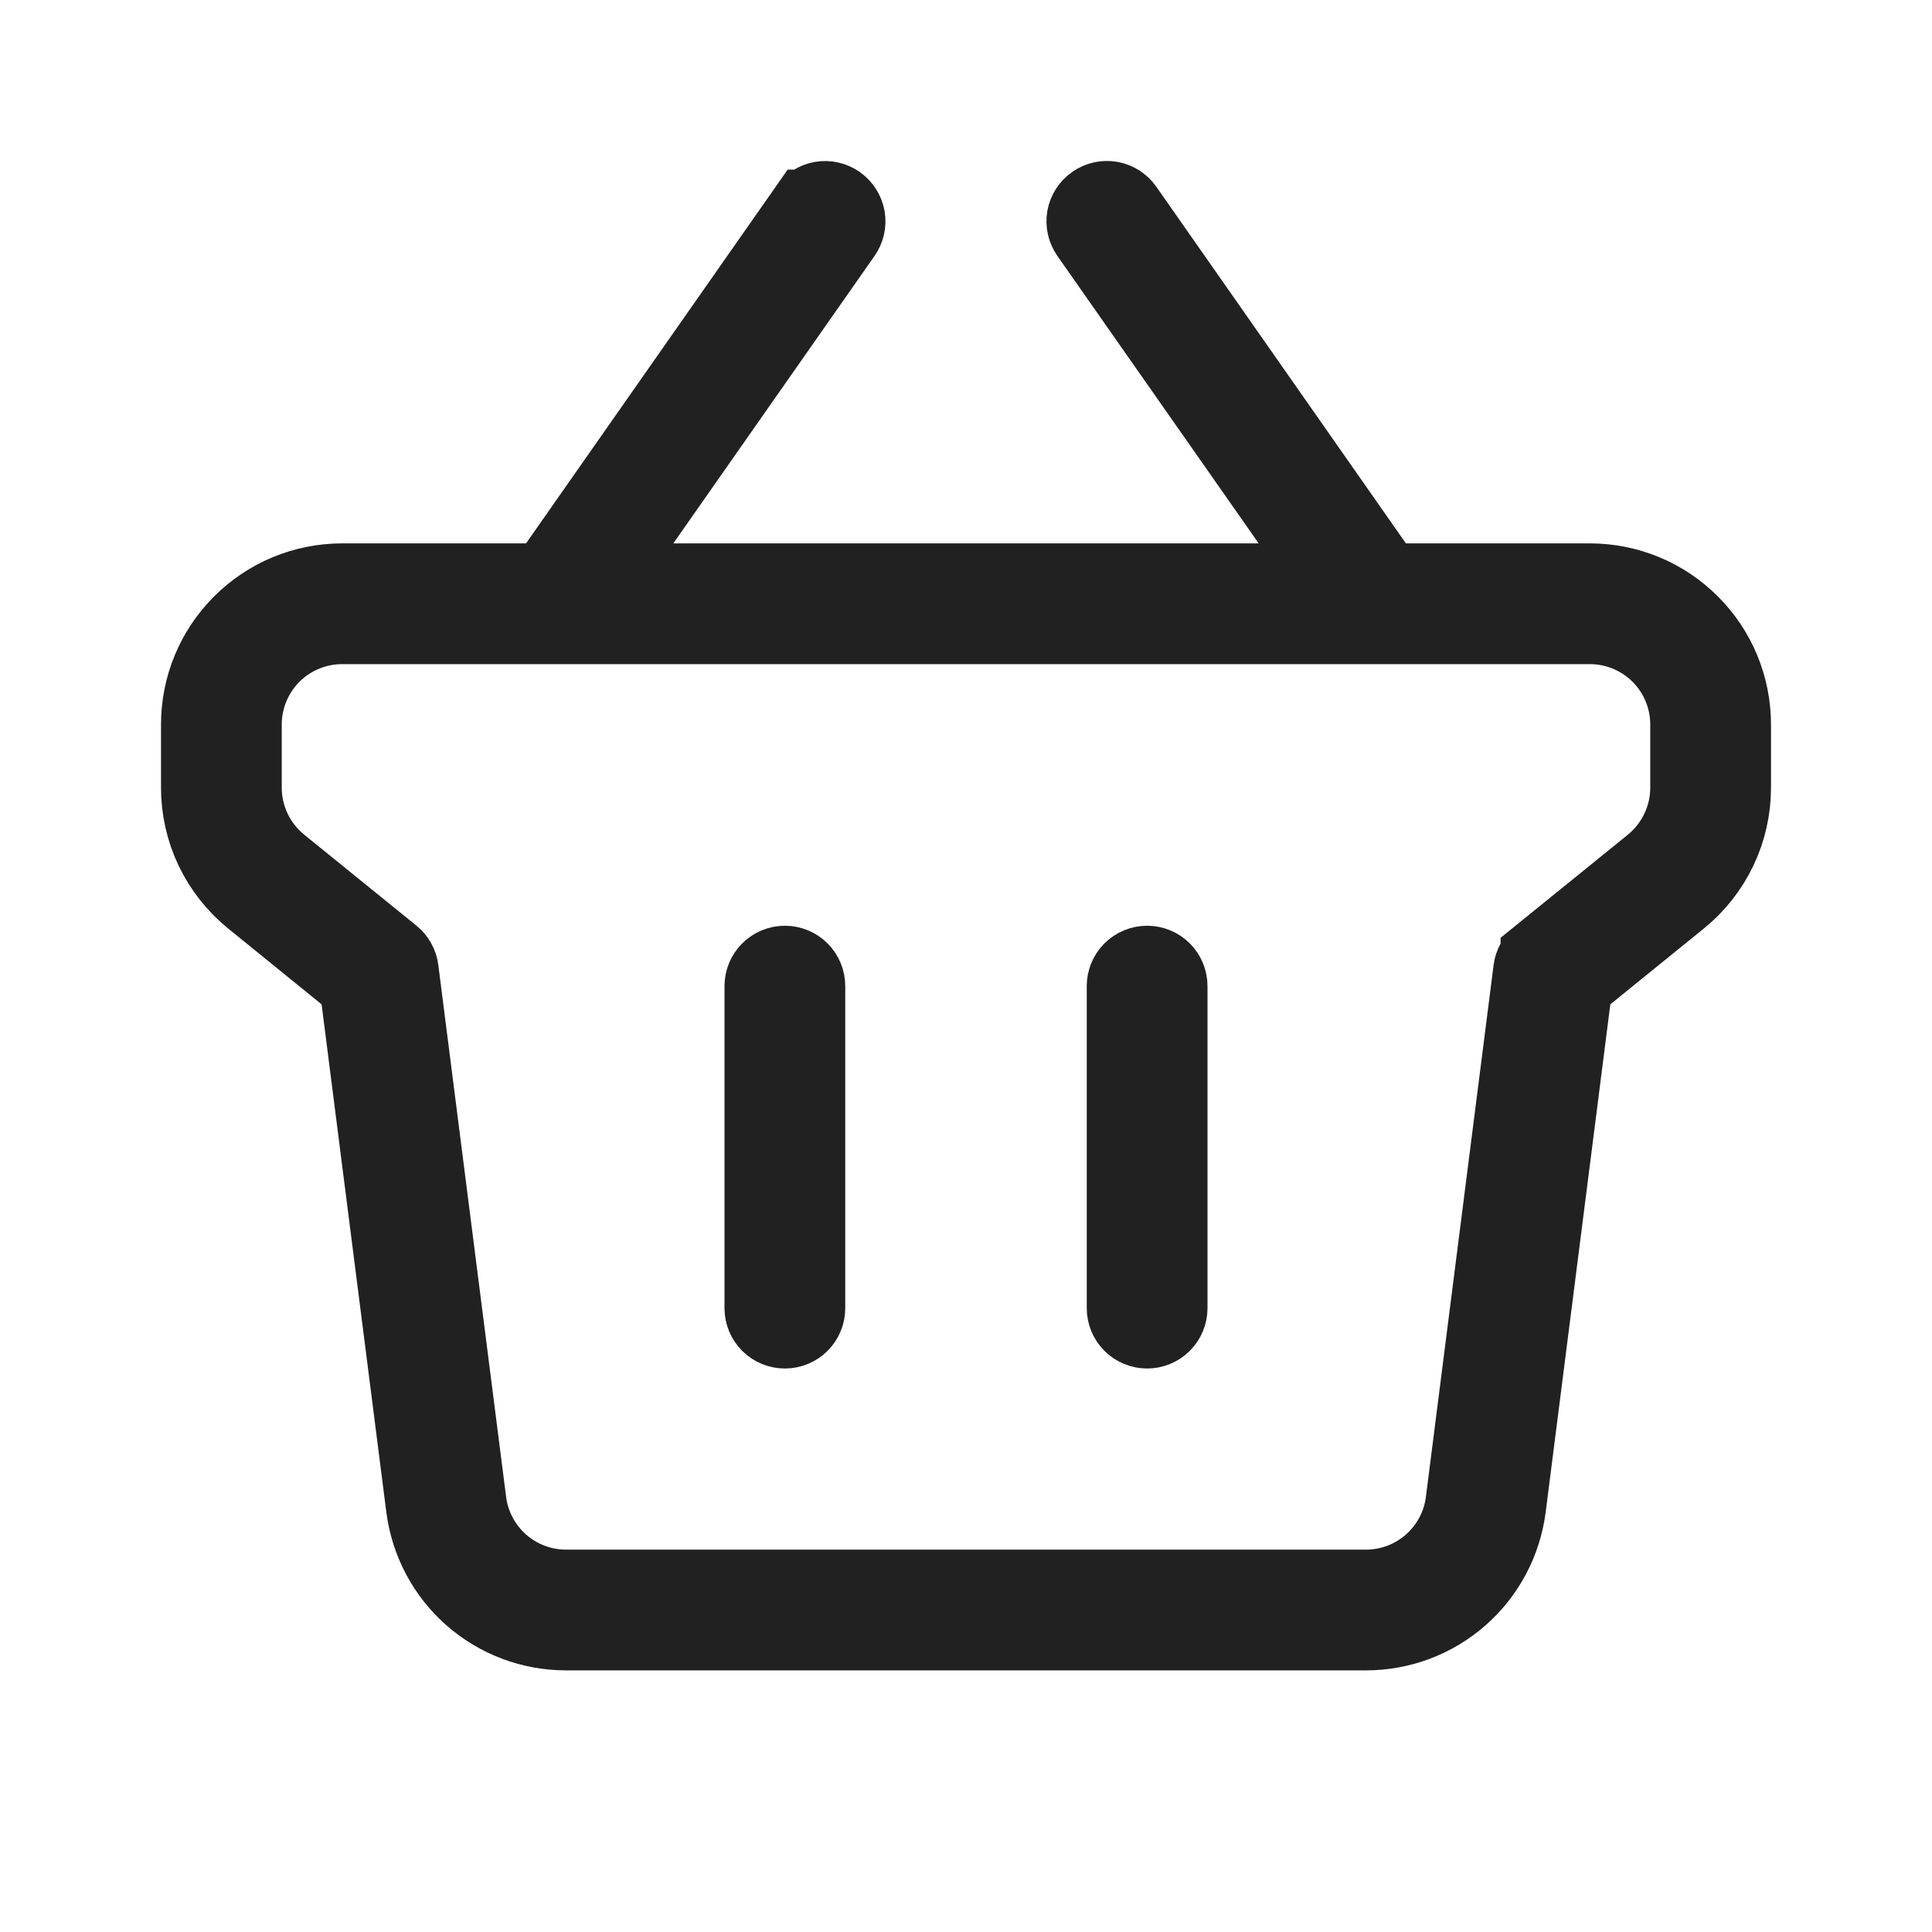 <svg width="24" height="24" viewBox="0 0 24 24" fill="none" xmlns="http://www.w3.org/2000/svg">
<path d="M9.75 12C9.816 12 9.88 12.026 9.927 12.073C9.974 12.12 10 12.184 10 12.25V16.25C10 16.316 9.974 16.38 9.927 16.427C9.88 16.474 9.816 16.5 9.75 16.5C9.684 16.5 9.62 16.474 9.573 16.427C9.526 16.38 9.5 16.316 9.5 16.25V12.25C9.5 12.184 9.526 12.12 9.573 12.073C9.62 12.026 9.684 12 9.75 12ZM14.427 12.073C14.474 12.12 14.5 12.184 14.5 12.25V16.25C14.5 16.316 14.474 16.38 14.427 16.427C14.38 16.474 14.316 16.5 14.25 16.5C14.184 16.5 14.12 16.474 14.073 16.427C14.026 16.38 14 16.316 14 16.25V12.25C14 12.184 14.026 12.12 14.073 12.073C14.12 12.026 14.184 12 14.25 12C14.316 12 14.38 12.026 14.427 12.073Z" fill="black" stroke="#212121"/>
<path d="M16.045 6.463L13.545 2.893C13.545 2.893 13.545 2.893 13.545 2.893C13.545 2.893 13.545 2.893 13.545 2.893C13.507 2.839 13.492 2.772 13.503 2.706C13.515 2.641 13.552 2.583 13.607 2.545C13.661 2.507 13.728 2.492 13.794 2.503C13.859 2.515 13.917 2.552 13.955 2.607L13.955 2.607L17.055 7.037L17.205 7.25H17.465H19.75C20.214 7.25 20.659 7.434 20.987 7.763C21.316 8.091 21.5 8.536 21.5 9V9.785V9.785C21.5 10.046 21.442 10.303 21.33 10.538C21.218 10.773 21.055 10.98 20.852 11.145L20.852 11.145L19.689 12.088L19.533 12.214L19.508 12.413L18.705 18.721L18.705 18.721C18.651 19.143 18.445 19.532 18.126 19.813C17.806 20.095 17.395 20.25 16.969 20.25H7.031C6.605 20.25 6.194 20.095 5.874 19.813C5.555 19.532 5.349 19.143 5.295 18.721L5.295 18.721L4.491 12.413L4.466 12.214L4.31 12.088L3.148 11.145L3.148 11.145C2.946 10.98 2.782 10.773 2.67 10.538C2.558 10.303 2.5 10.046 2.5 9.785V9.785V9C2.5 8.536 2.684 8.091 3.013 7.763C3.341 7.434 3.786 7.25 4.25 7.25H6.534H6.794L6.944 7.037L10.045 2.607C10.045 2.607 10.046 2.607 10.046 2.607C10.084 2.553 10.142 2.516 10.207 2.504C10.272 2.493 10.339 2.508 10.393 2.546C10.447 2.584 10.484 2.642 10.496 2.707C10.507 2.772 10.492 2.839 10.454 2.893L7.955 6.463L7.405 7.25H8.365H15.635H16.596L16.045 6.463ZM3.463 10.756L3.463 10.756L4.859 11.888C4.859 11.888 4.859 11.888 4.859 11.888C4.909 11.929 4.941 11.987 4.949 12.051L4.949 12.051L5.791 18.658L5.791 18.658C5.83 18.96 5.977 19.237 6.205 19.438C6.433 19.639 6.727 19.75 7.031 19.75H16.969C17.273 19.75 17.567 19.639 17.795 19.438C18.023 19.237 18.171 18.96 18.209 18.658L18.209 18.658L19.05 12.051C19.05 12.051 19.05 12.051 19.05 12.051C19.058 11.987 19.091 11.929 19.141 11.889L19.141 11.888L20.537 10.757C20.681 10.639 20.798 10.491 20.878 10.323C20.958 10.155 21 9.971 21 9.785C21 9.785 21 9.785 21 9.785V9C21 8.668 20.868 8.351 20.634 8.116C20.399 7.882 20.081 7.75 19.75 7.75H4.25C3.918 7.75 3.601 7.882 3.366 8.116C3.132 8.351 3 8.668 3 9V9.785C3 10.162 3.17 10.518 3.463 10.756Z" fill="black" stroke="#212121"/>
</svg>
